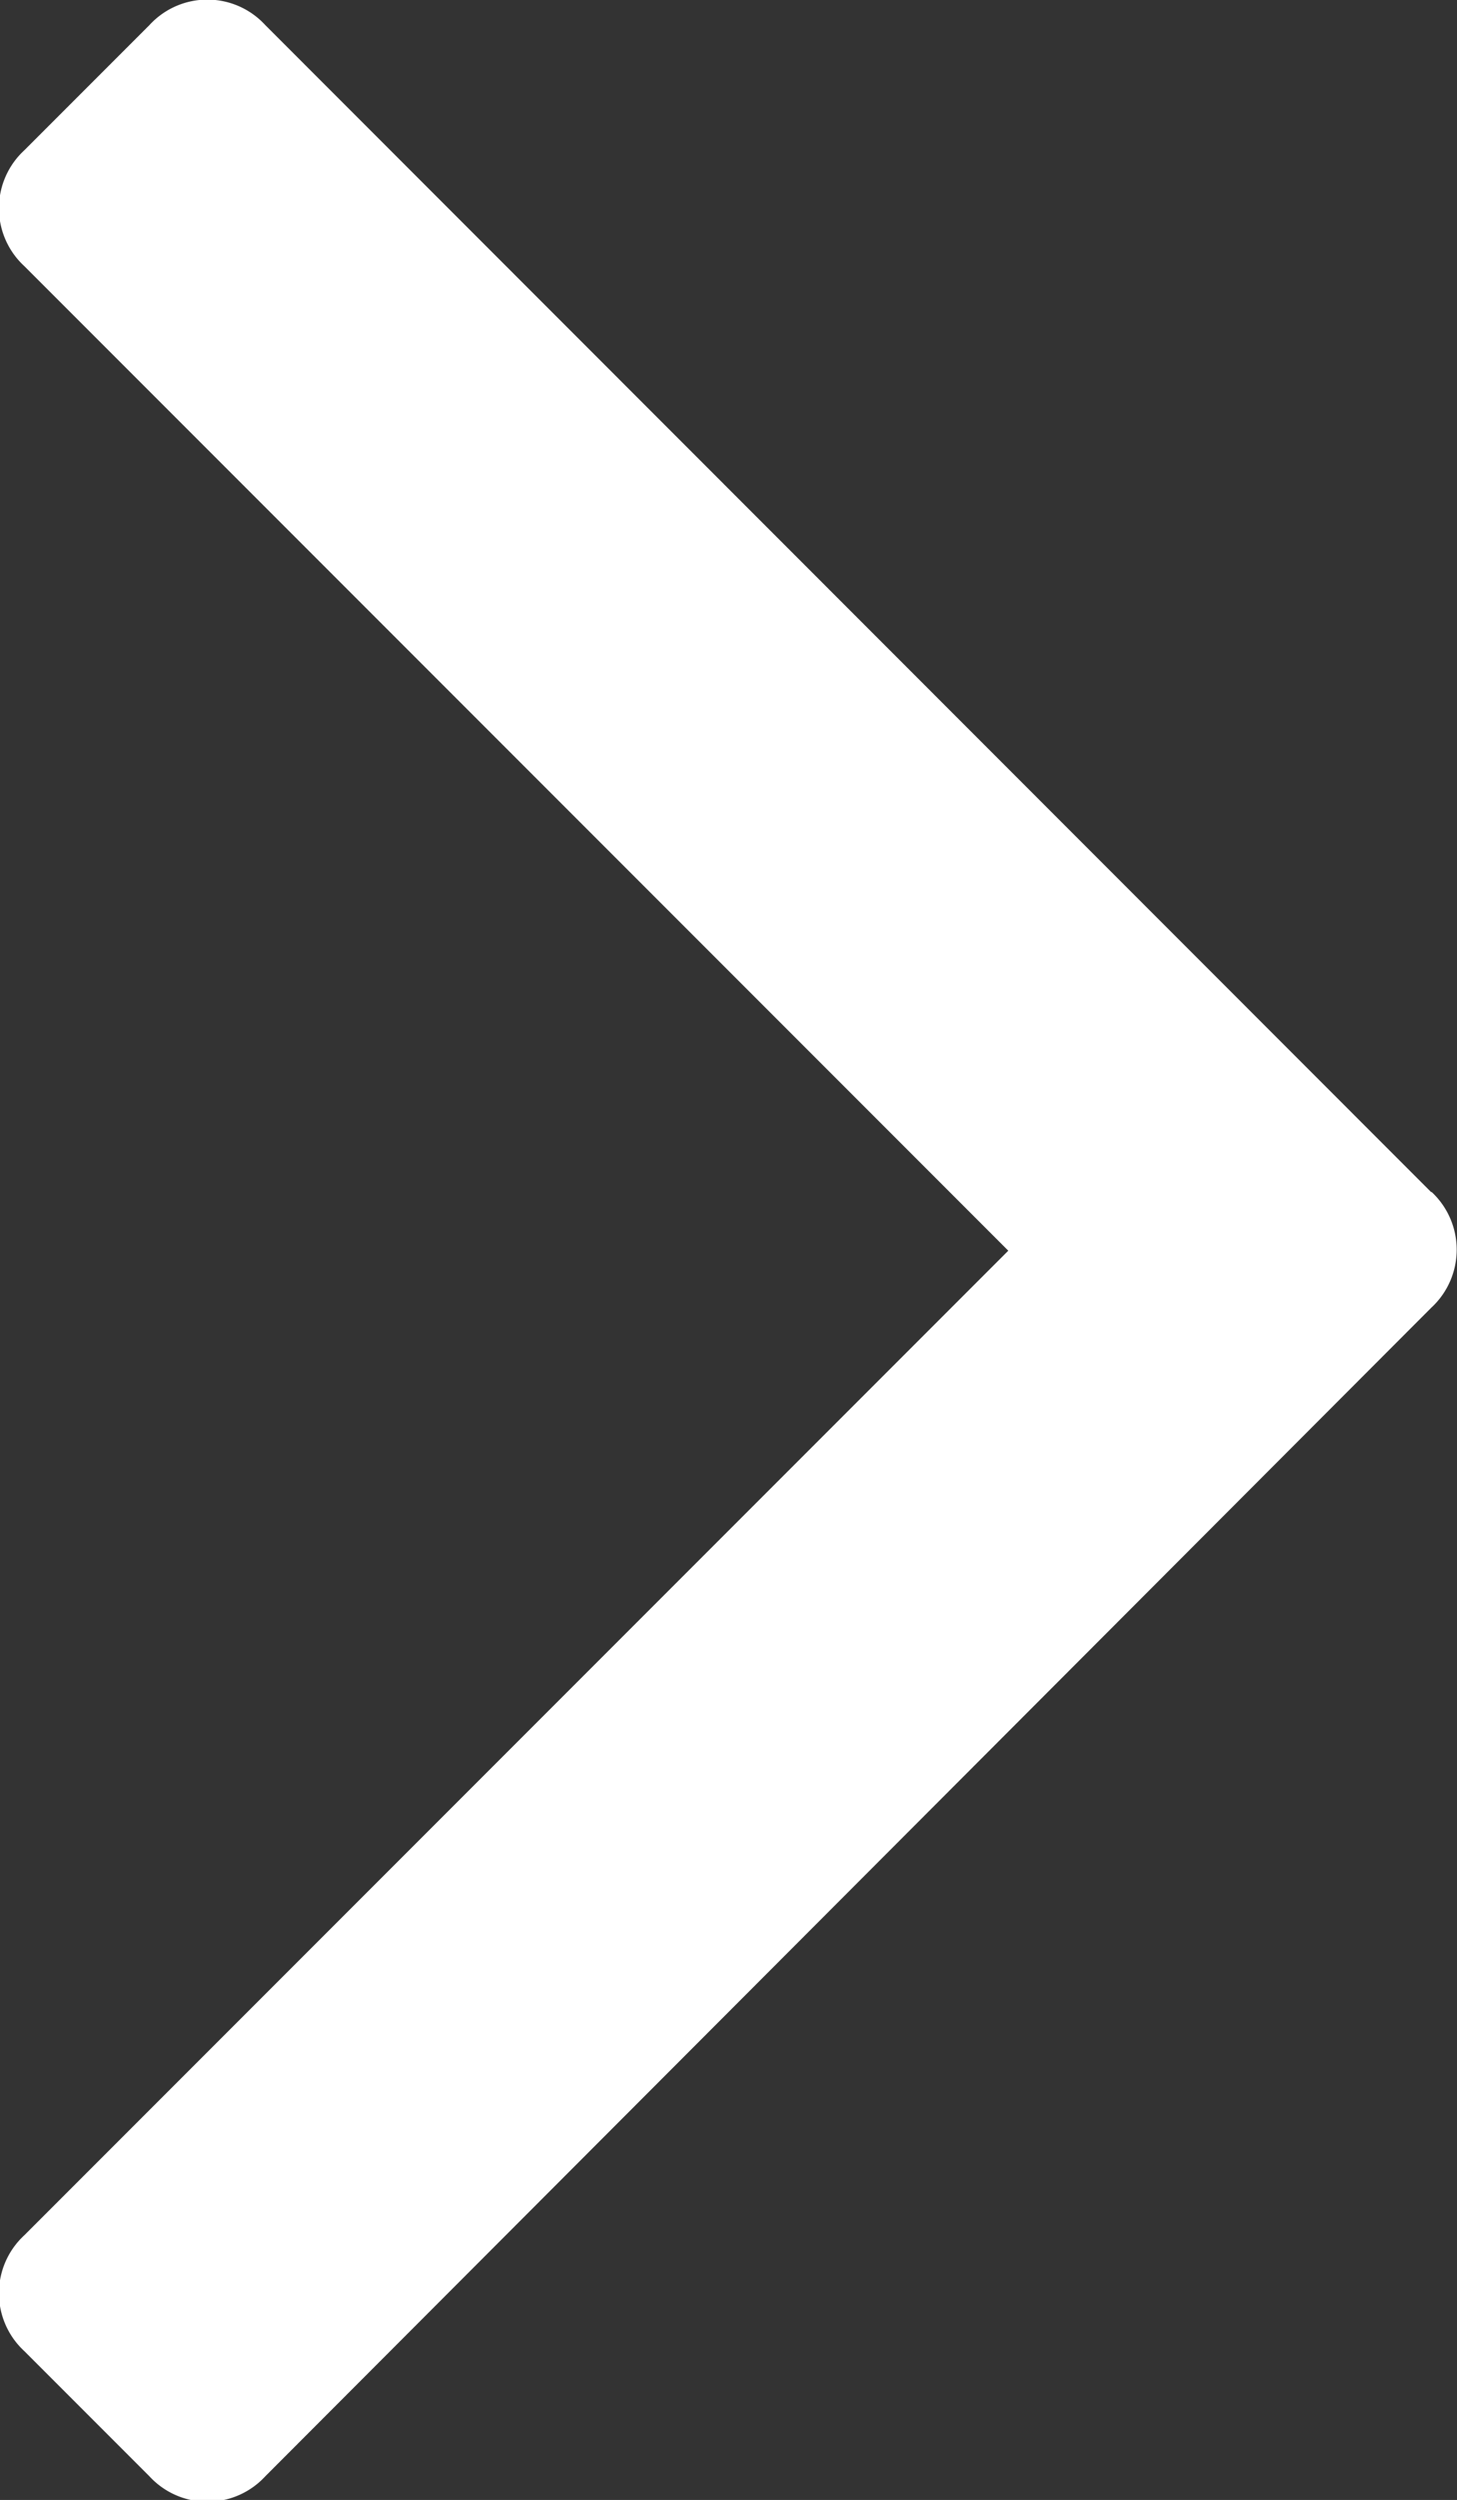 <svg id="double-angle-pointing-to-right" xmlns="http://www.w3.org/2000/svg" width="10.069" height="17.266" viewBox="0 0 10.069 17.266">
  <rect x="0" y="0" width="10.069" height="17.266" fill="#333333" stroke="none"/>
  <g id="Group_820" data-name="Group 820">
    <path id="Path_1375" data-name="Path 1375" d="M124.1,8.235,116.041.173a.543.543,0,0,0-.8,0l-.865.865a.544.544,0,0,0,0,.8l6.8,6.8-6.8,6.8a.544.544,0,0,0,0,.8l.865.865a.544.544,0,0,0,.8,0L124.1,9.031a.545.545,0,0,0,0-.8Z" transform="translate(-114.208)" fill="#fff"/>
  </g>
</svg>
